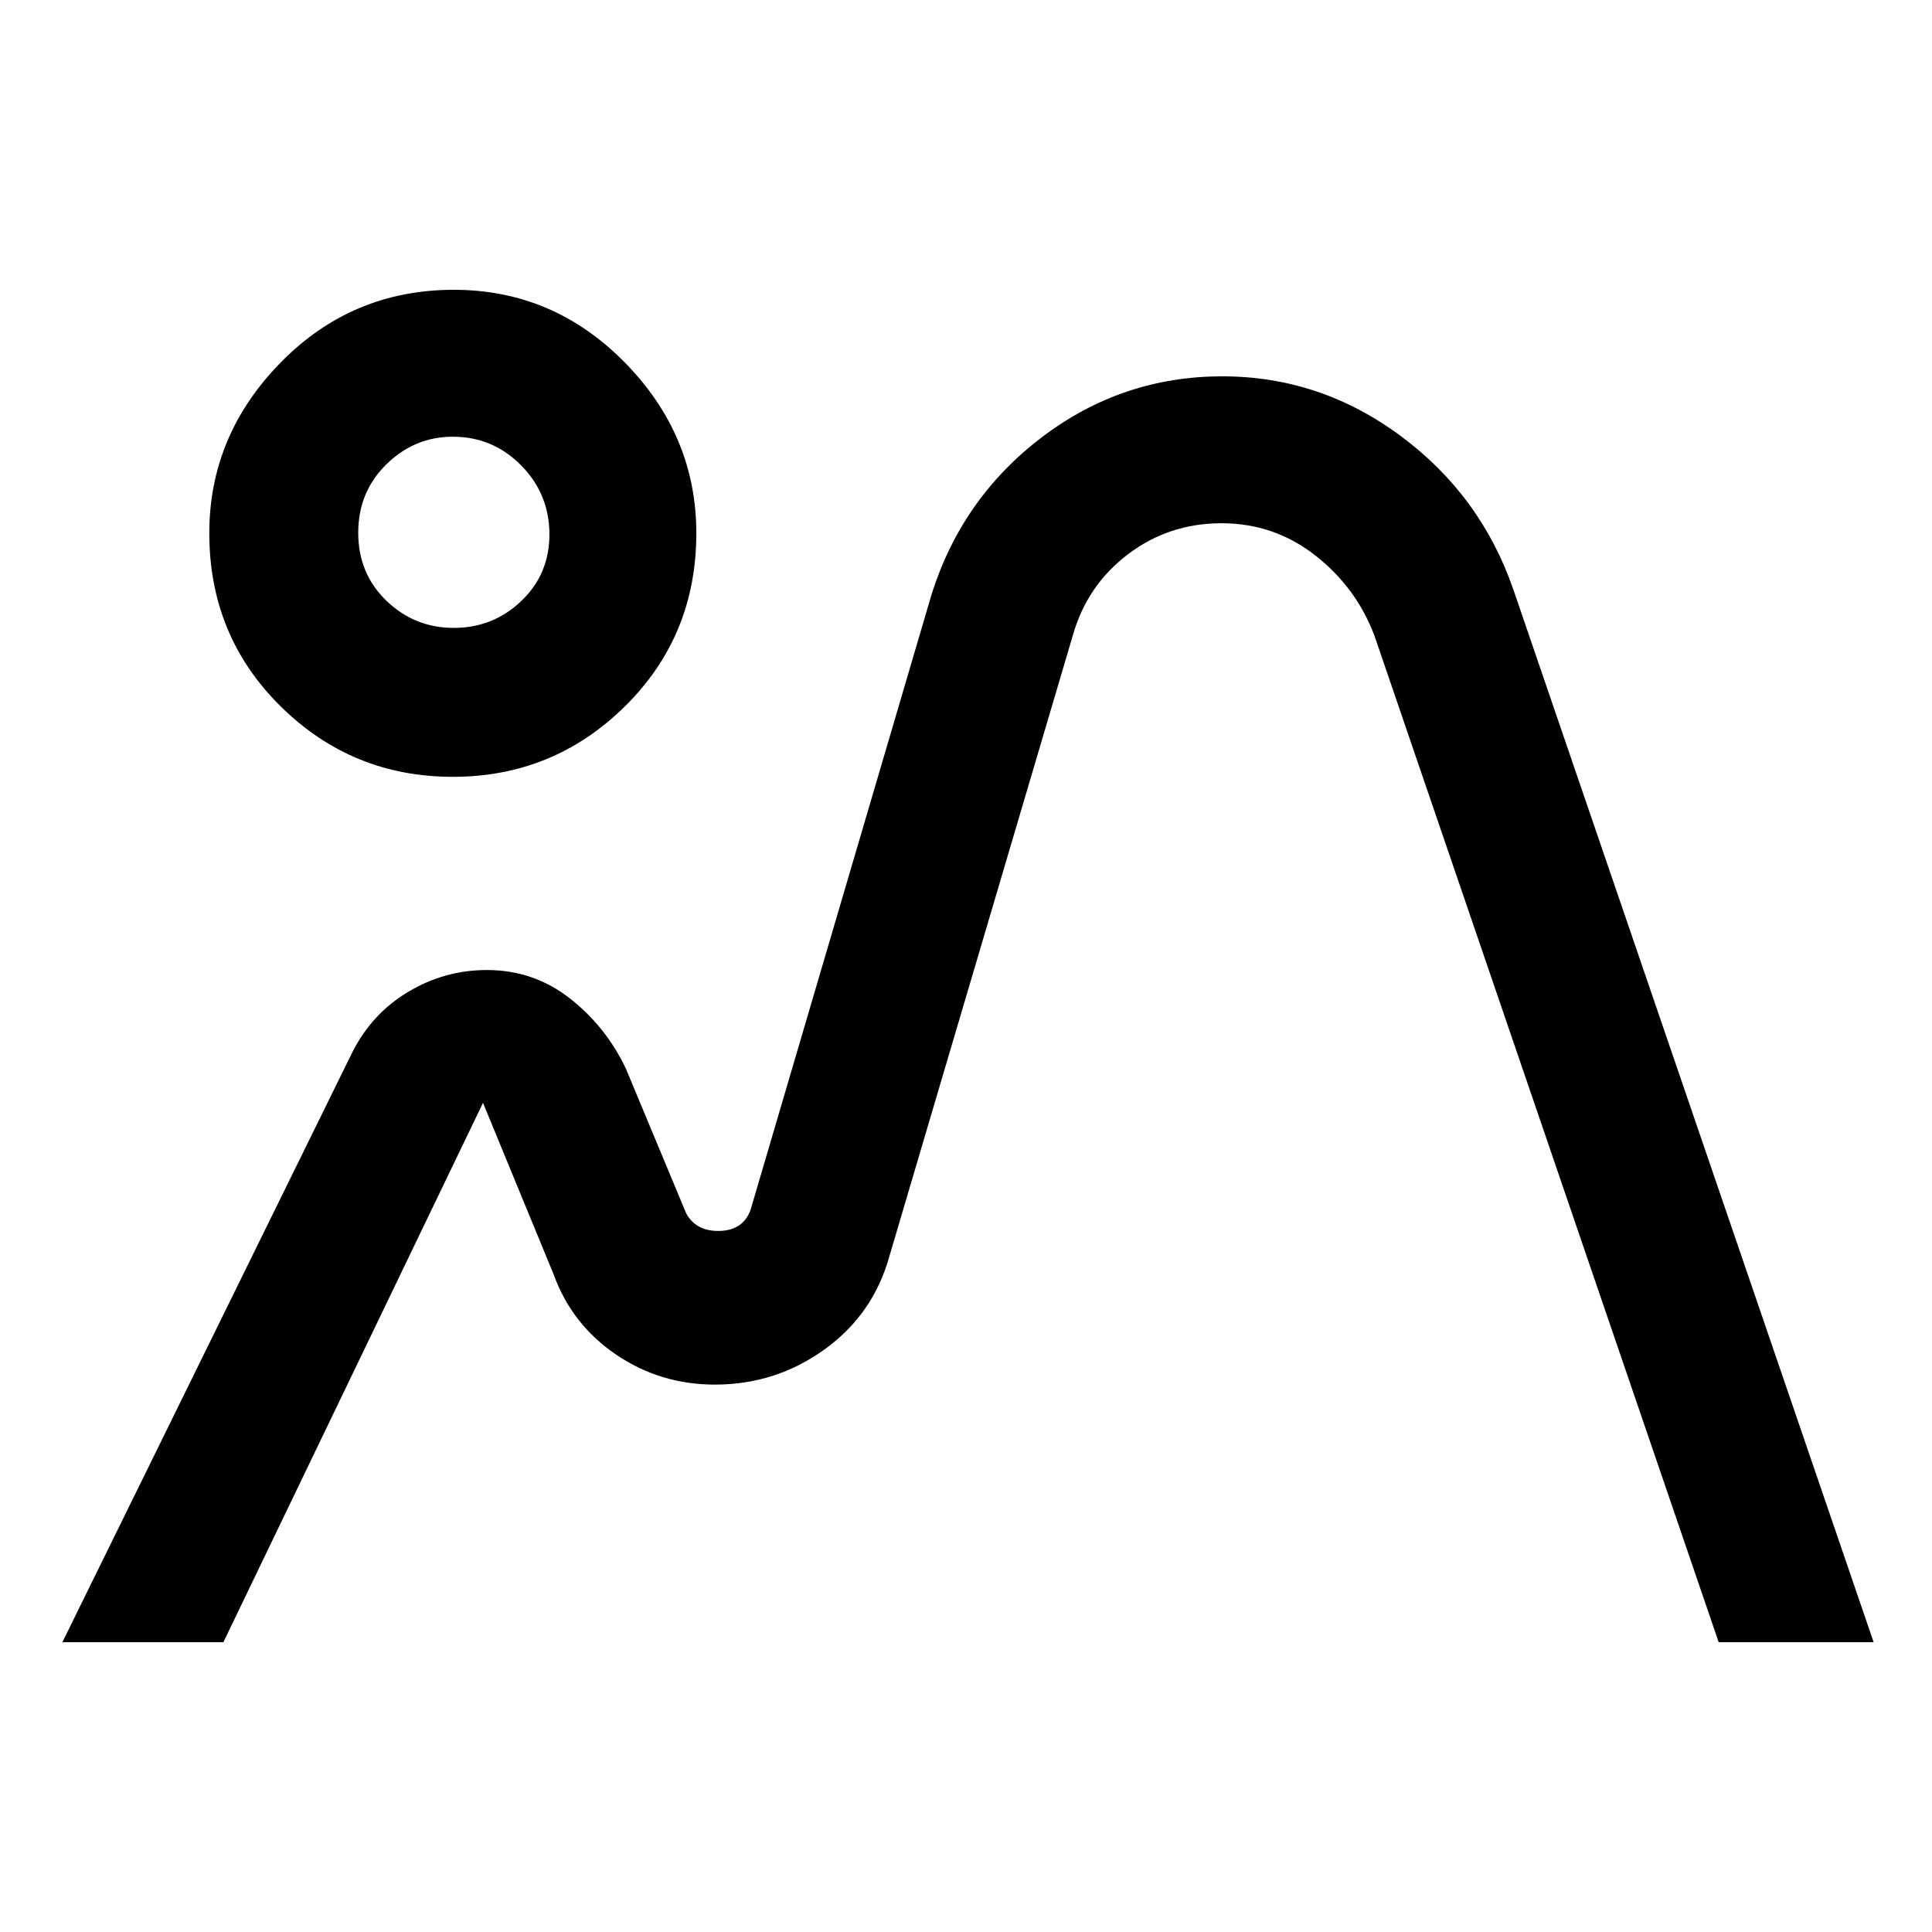 <svg xmlns="http://www.w3.org/2000/svg" height="48" viewBox="0 -960 960 960" width="48"><path d="m31-144 144-293q9.745-19.364 27.872-30.182Q221-478 241.92-478q23.155 0 41.117 14Q301-450 311-429l30 72q5 9 16.688 8.643Q369.375-348.714 373-359l90-306q15.198-47.83 54.929-77.915Q557.661-773 607.327-773q48.673 0 88.581 29.563Q735.815-713.874 752-667l179 523h-77L683-644q-9-24-29.43-40-20.431-16-46.631-16t-46.569 15.5Q540-669 533-644l-91 308q-8 29-32.26 46.5-24.259 17.5-54.512 17.5Q328-272 306-287t-31-40l-35-85-129 268H31Zm193.971-430q-50.03 0-85.5-35Q104-644 104-695.04q0-48.627 35.429-84.793Q174.858-816 225.471-816 275-816 310.5-779.833 346-743.667 346-695.04 346-644 310.5-609q-35.5 35-85.529 35Zm.529-74q19.5 0 33.5-13.341t14-33.063q0-20.146-14.062-34.371Q244.875-743 225-743q-19 0-33 13.719-14 13.72-14 34Q178-675 192-661.5t33.5 13.5ZM356-272ZM225-695Z"/></svg>